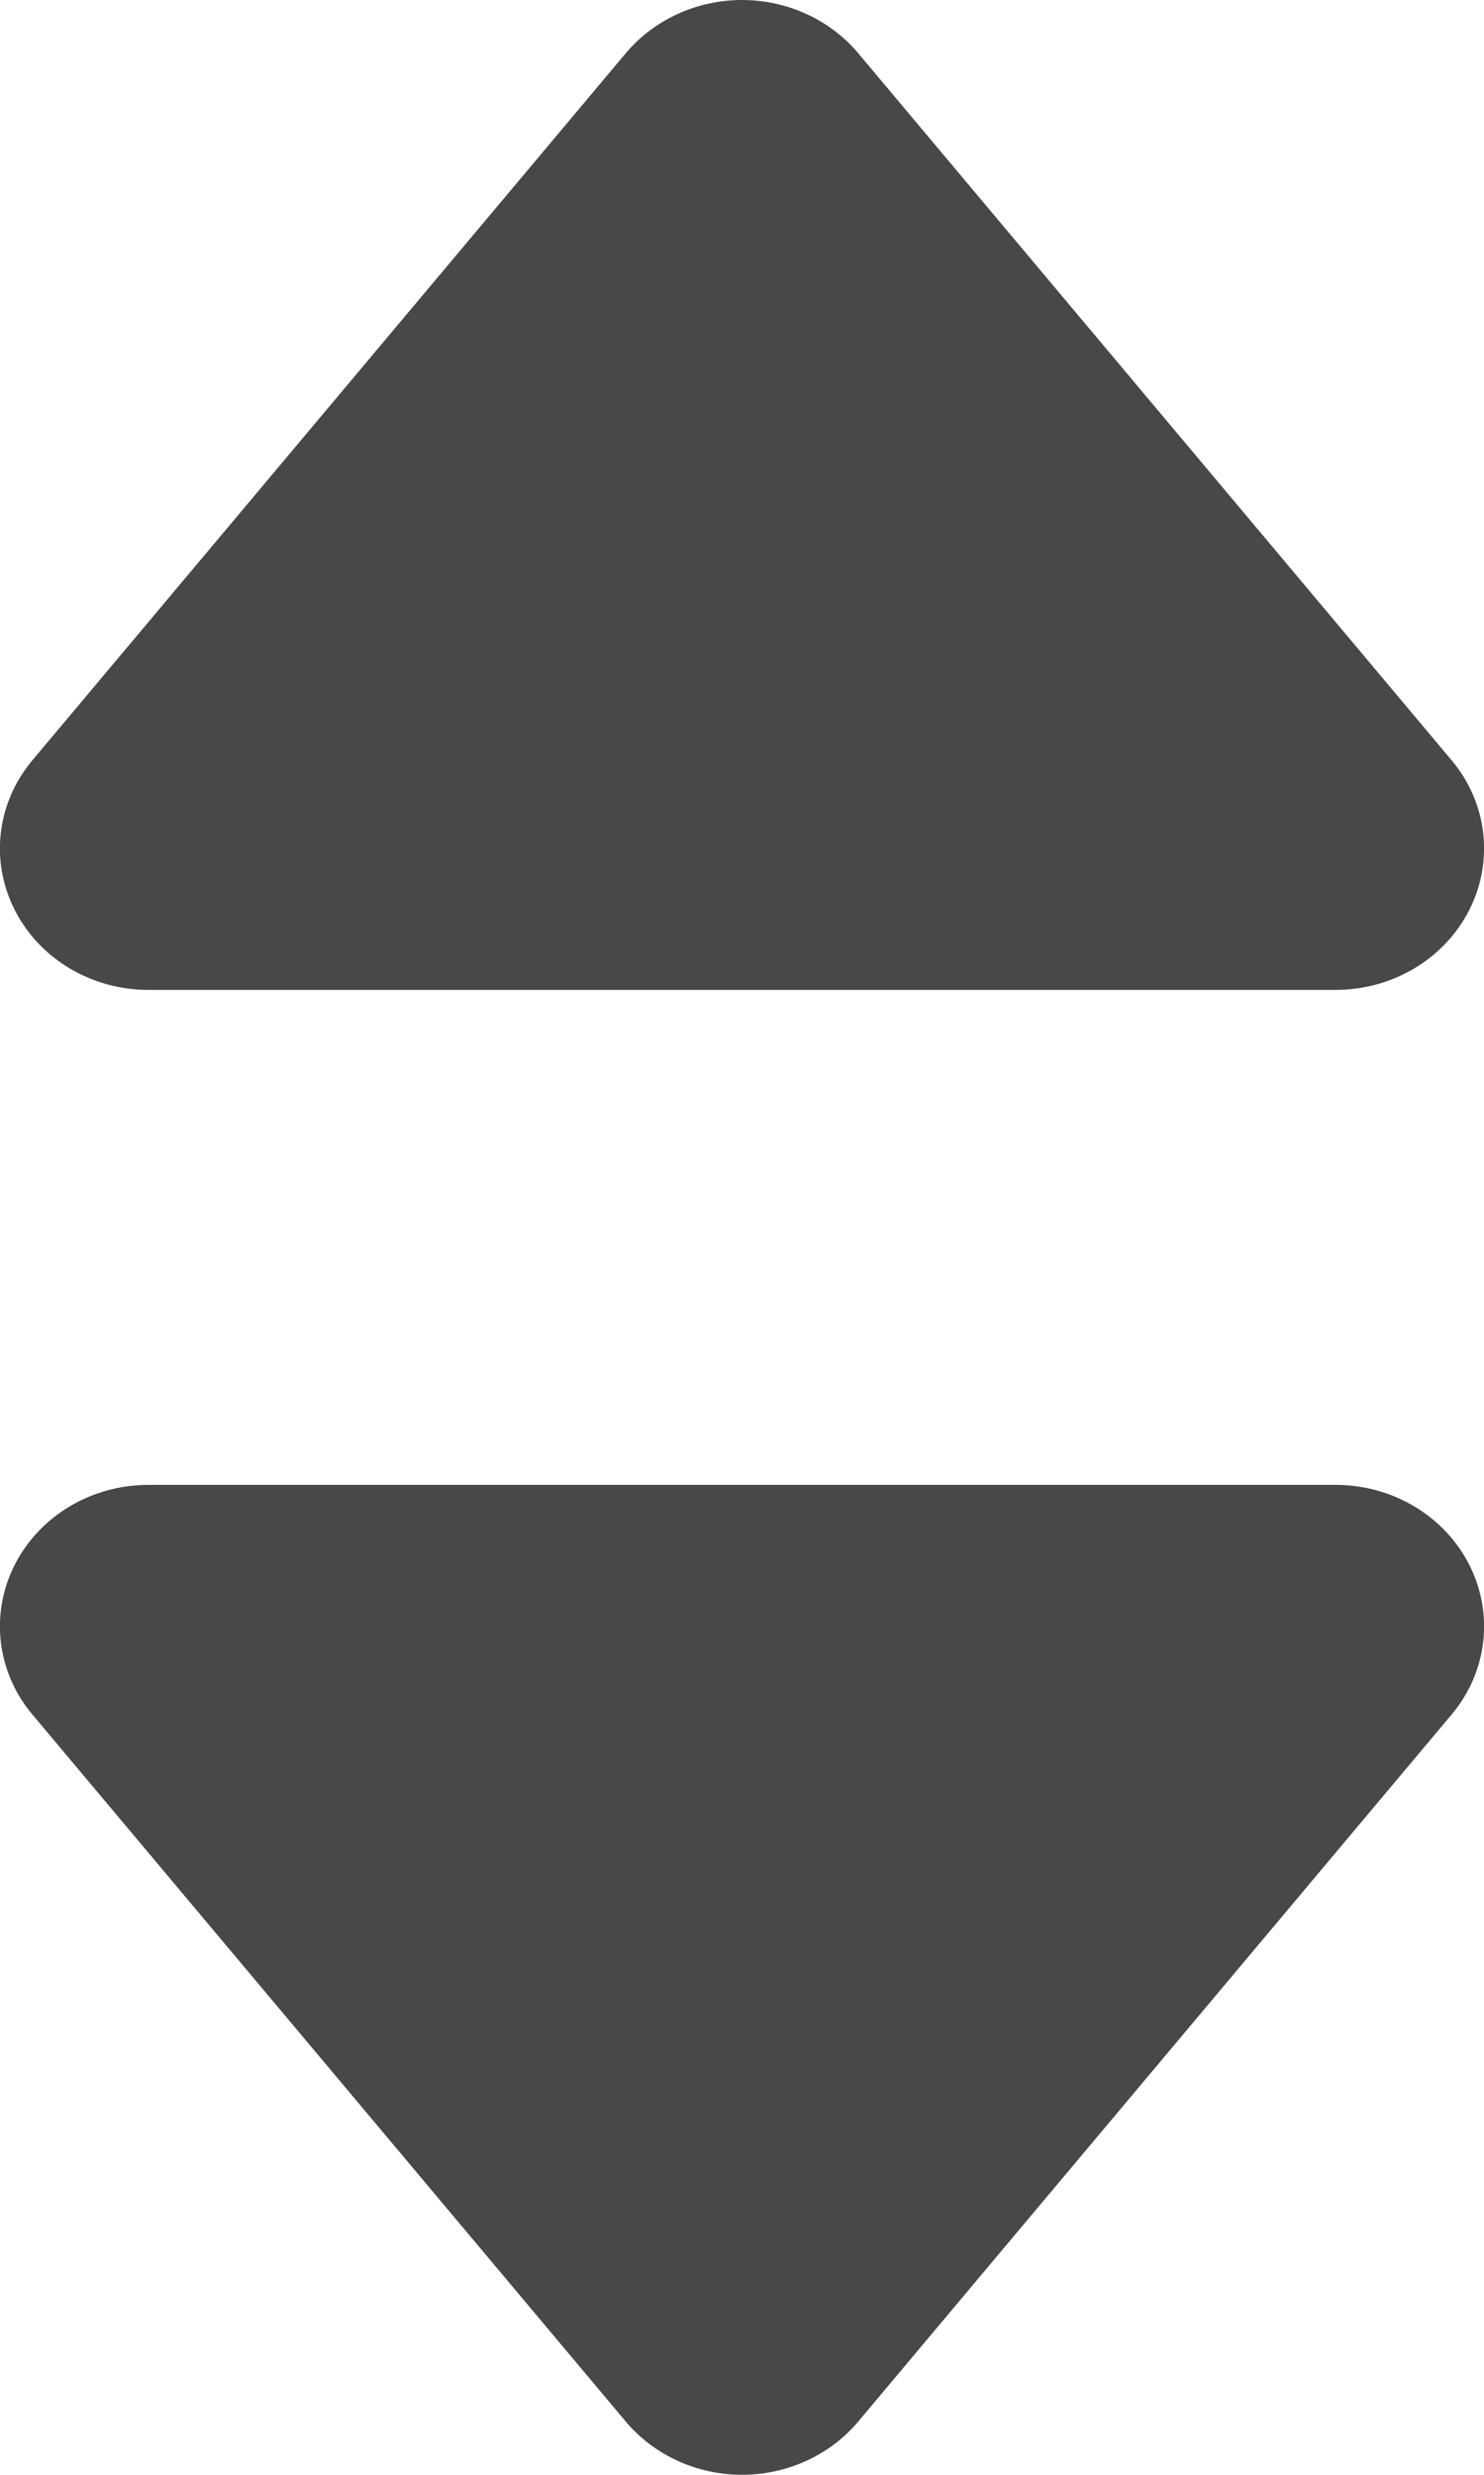 <svg width="6" height="10" viewBox="0 0 6 10" fill="none" xmlns="http://www.w3.org/2000/svg">
<g clip-path="url(#clip0_1738_1593)">
<path d="M0.6 6C0.369 6 0.159 6.126 0.059 6.324C-0.041 6.522 -0.013 6.757 0.131 6.928L2.531 9.786C2.645 9.921 2.818 10 3 10C3.182 10 3.355 9.921 3.469 9.786L5.869 6.928C6.013 6.757 6.041 6.522 5.941 6.324C5.841 6.126 5.631 6 5.4 6L0.6 6Z" fill="#484848"/>
<path d="M5.4 4C5.631 4 5.841 3.874 5.941 3.676C6.041 3.478 6.013 3.243 5.869 3.072L3.469 0.214C3.355 0.079 3.182 0 3 0C2.818 0 2.645 0.079 2.531 0.214L0.131 3.072C-0.013 3.243 -0.041 3.478 0.059 3.676C0.159 3.874 0.369 4 0.6 4L5.4 4Z" fill="#484848"/>
</g>
<defs>
<clipPath id="clip0_1738_1593">
<rect width="6" height="10" fill="white"/>
</clipPath>
</defs>
</svg>
